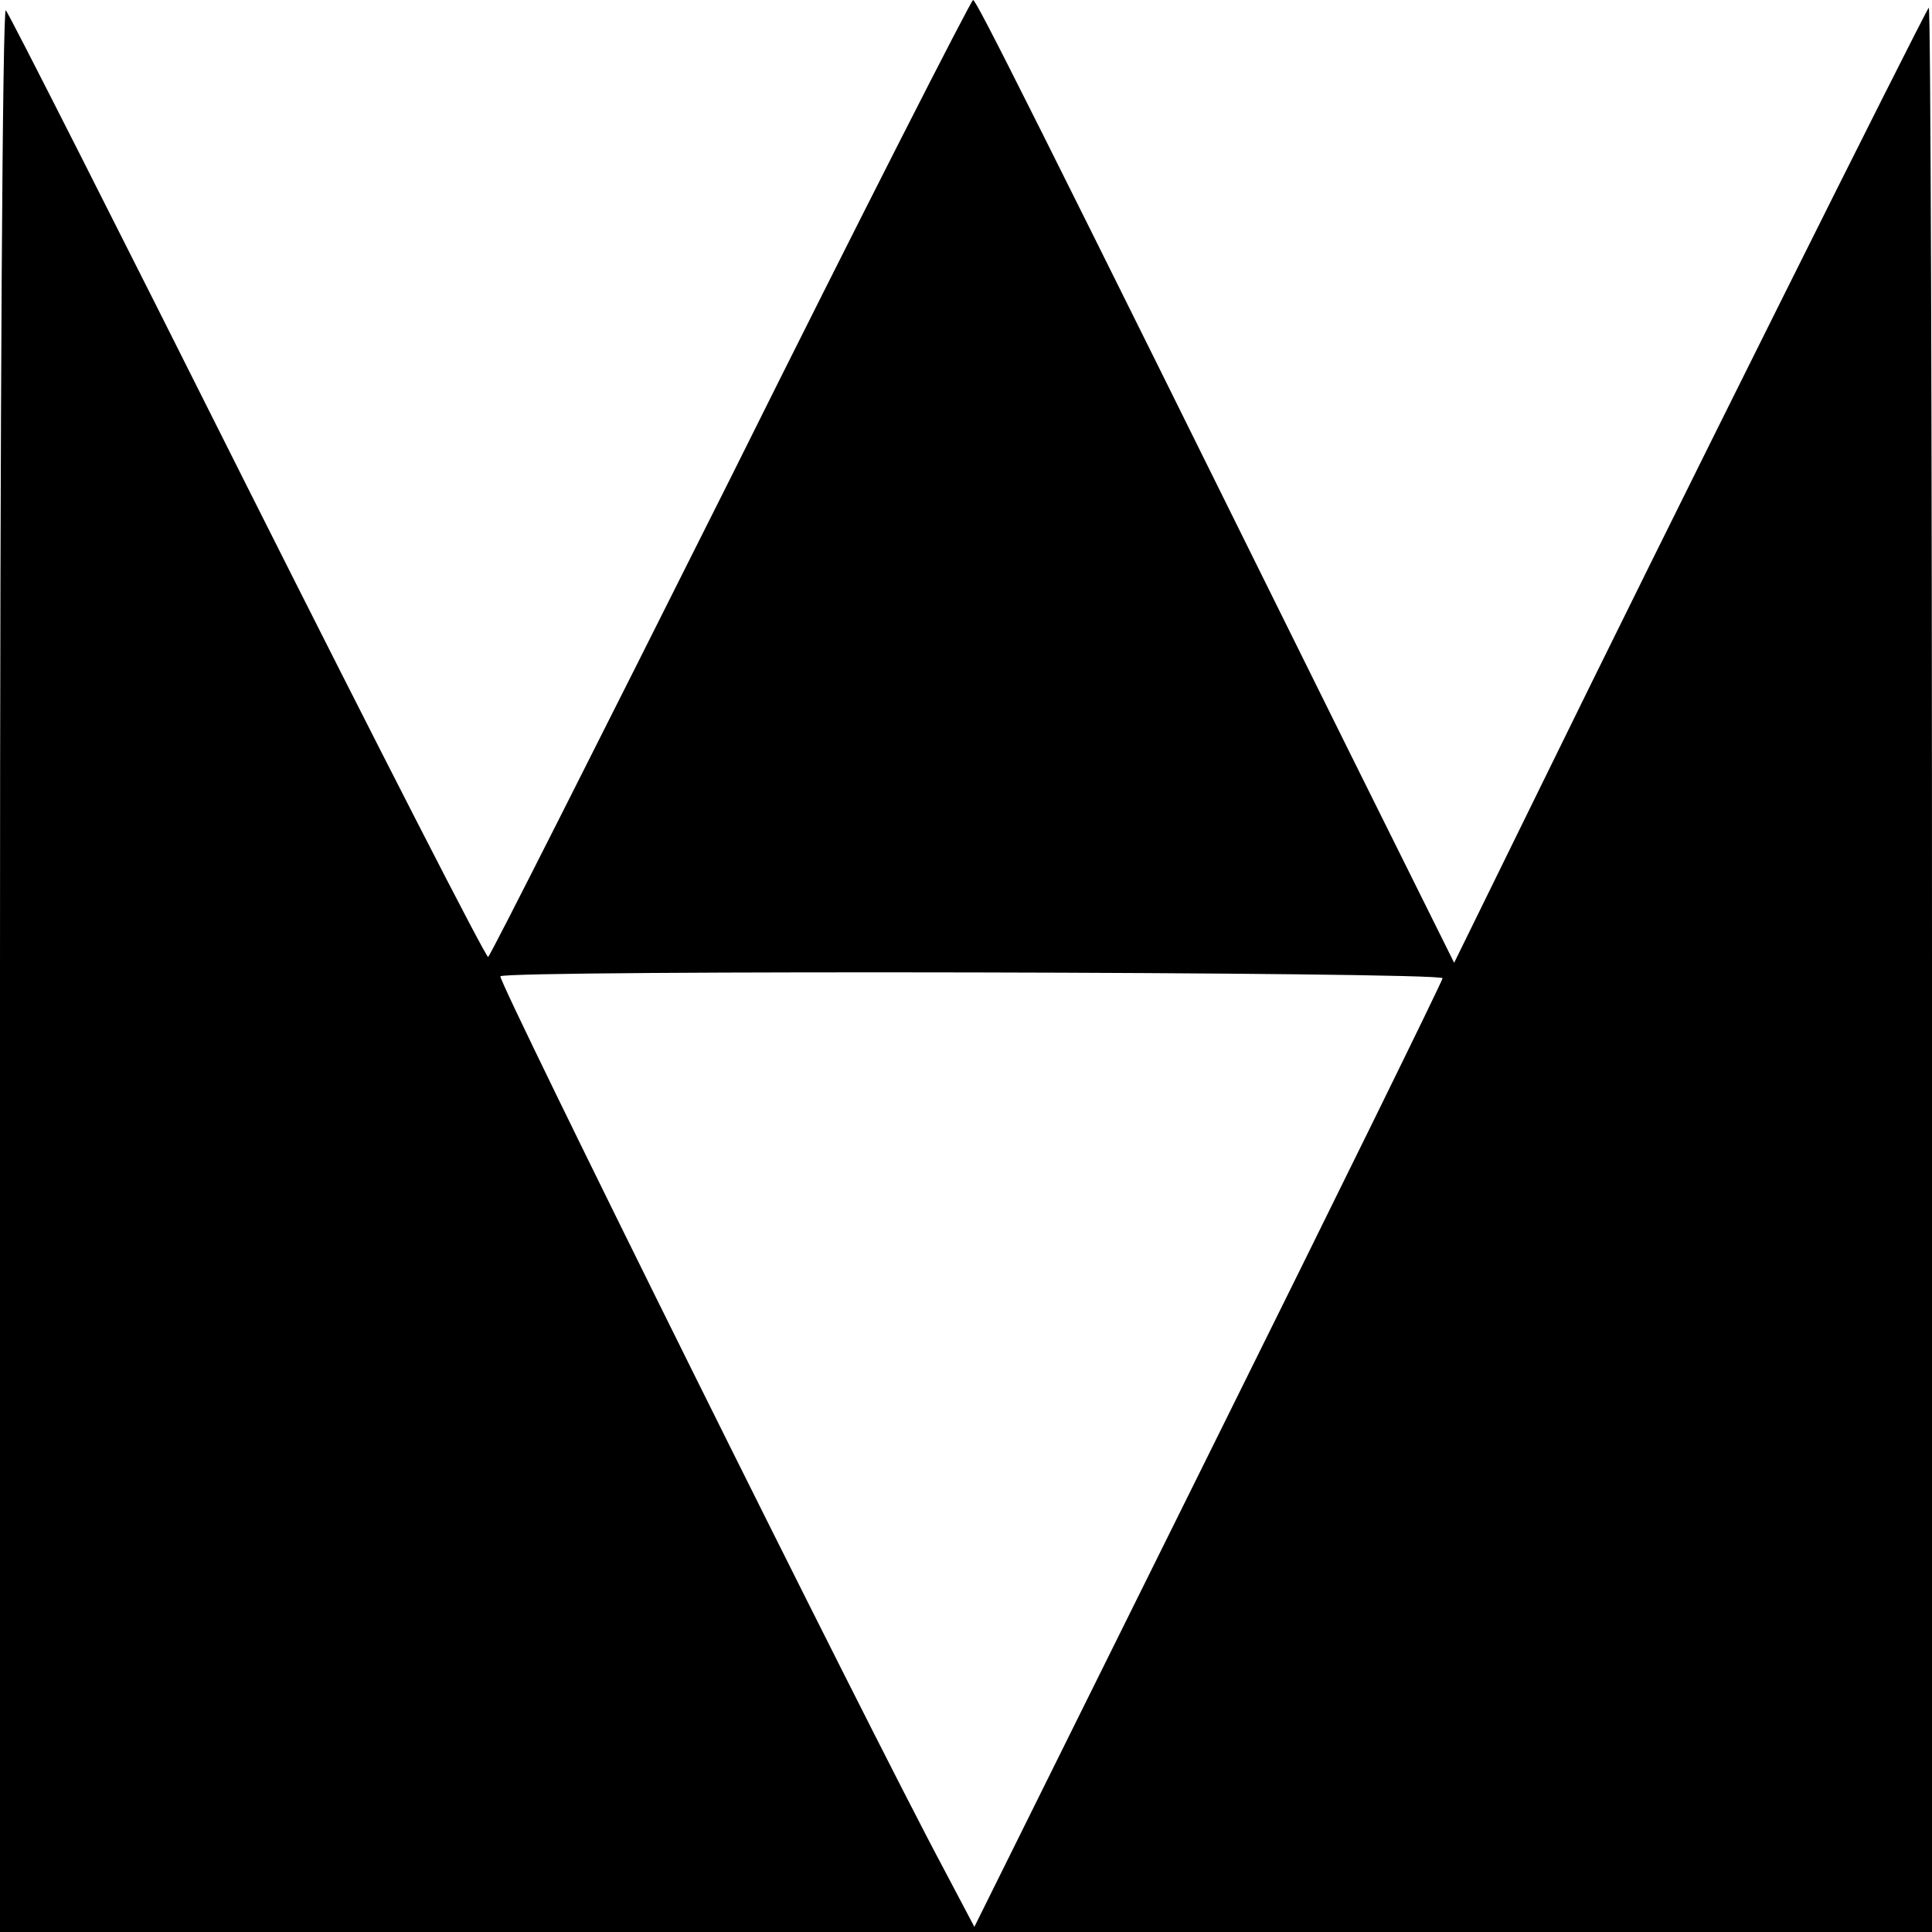 <?xml version="1.0" standalone="no"?>
<!DOCTYPE svg PUBLIC "-//W3C//DTD SVG 20010904//EN"
 "http://www.w3.org/TR/2001/REC-SVG-20010904/DTD/svg10.dtd">
<svg version="1.0" xmlns="http://www.w3.org/2000/svg"
 width="300pt" height="300pt" viewBox="0 0 300 300"
 preserveAspectRatio="xMidYMid meet">
<g transform="translate(0,300) scale(0.1,-0.1)"
fill="#000000" stroke="none">
<path d="M1135 2259 c-204 -407 -373 -742 -377 -745 -3 -2 -171 326 -373 728
-202 403 -371 737 -376 742 -5 6 -9 -619 -9 -1487 l0 -1497 1500 0 1500 0 0
1497 c0 823 -2 1494 -5 1491 -6 -6 -408 -811 -607 -1218 l-130 -265 -164 330
c-494 998 -578 1165 -583 1165 -3 0 -173 -333 -376 -741z m1105 -778 c0 -4
-164 -338 -364 -741 l-363 -732 -47 89 c-122 228 -694 1381 -689 1387 10 10
1463 7 1463 -3z"/>
</g>
</svg>
